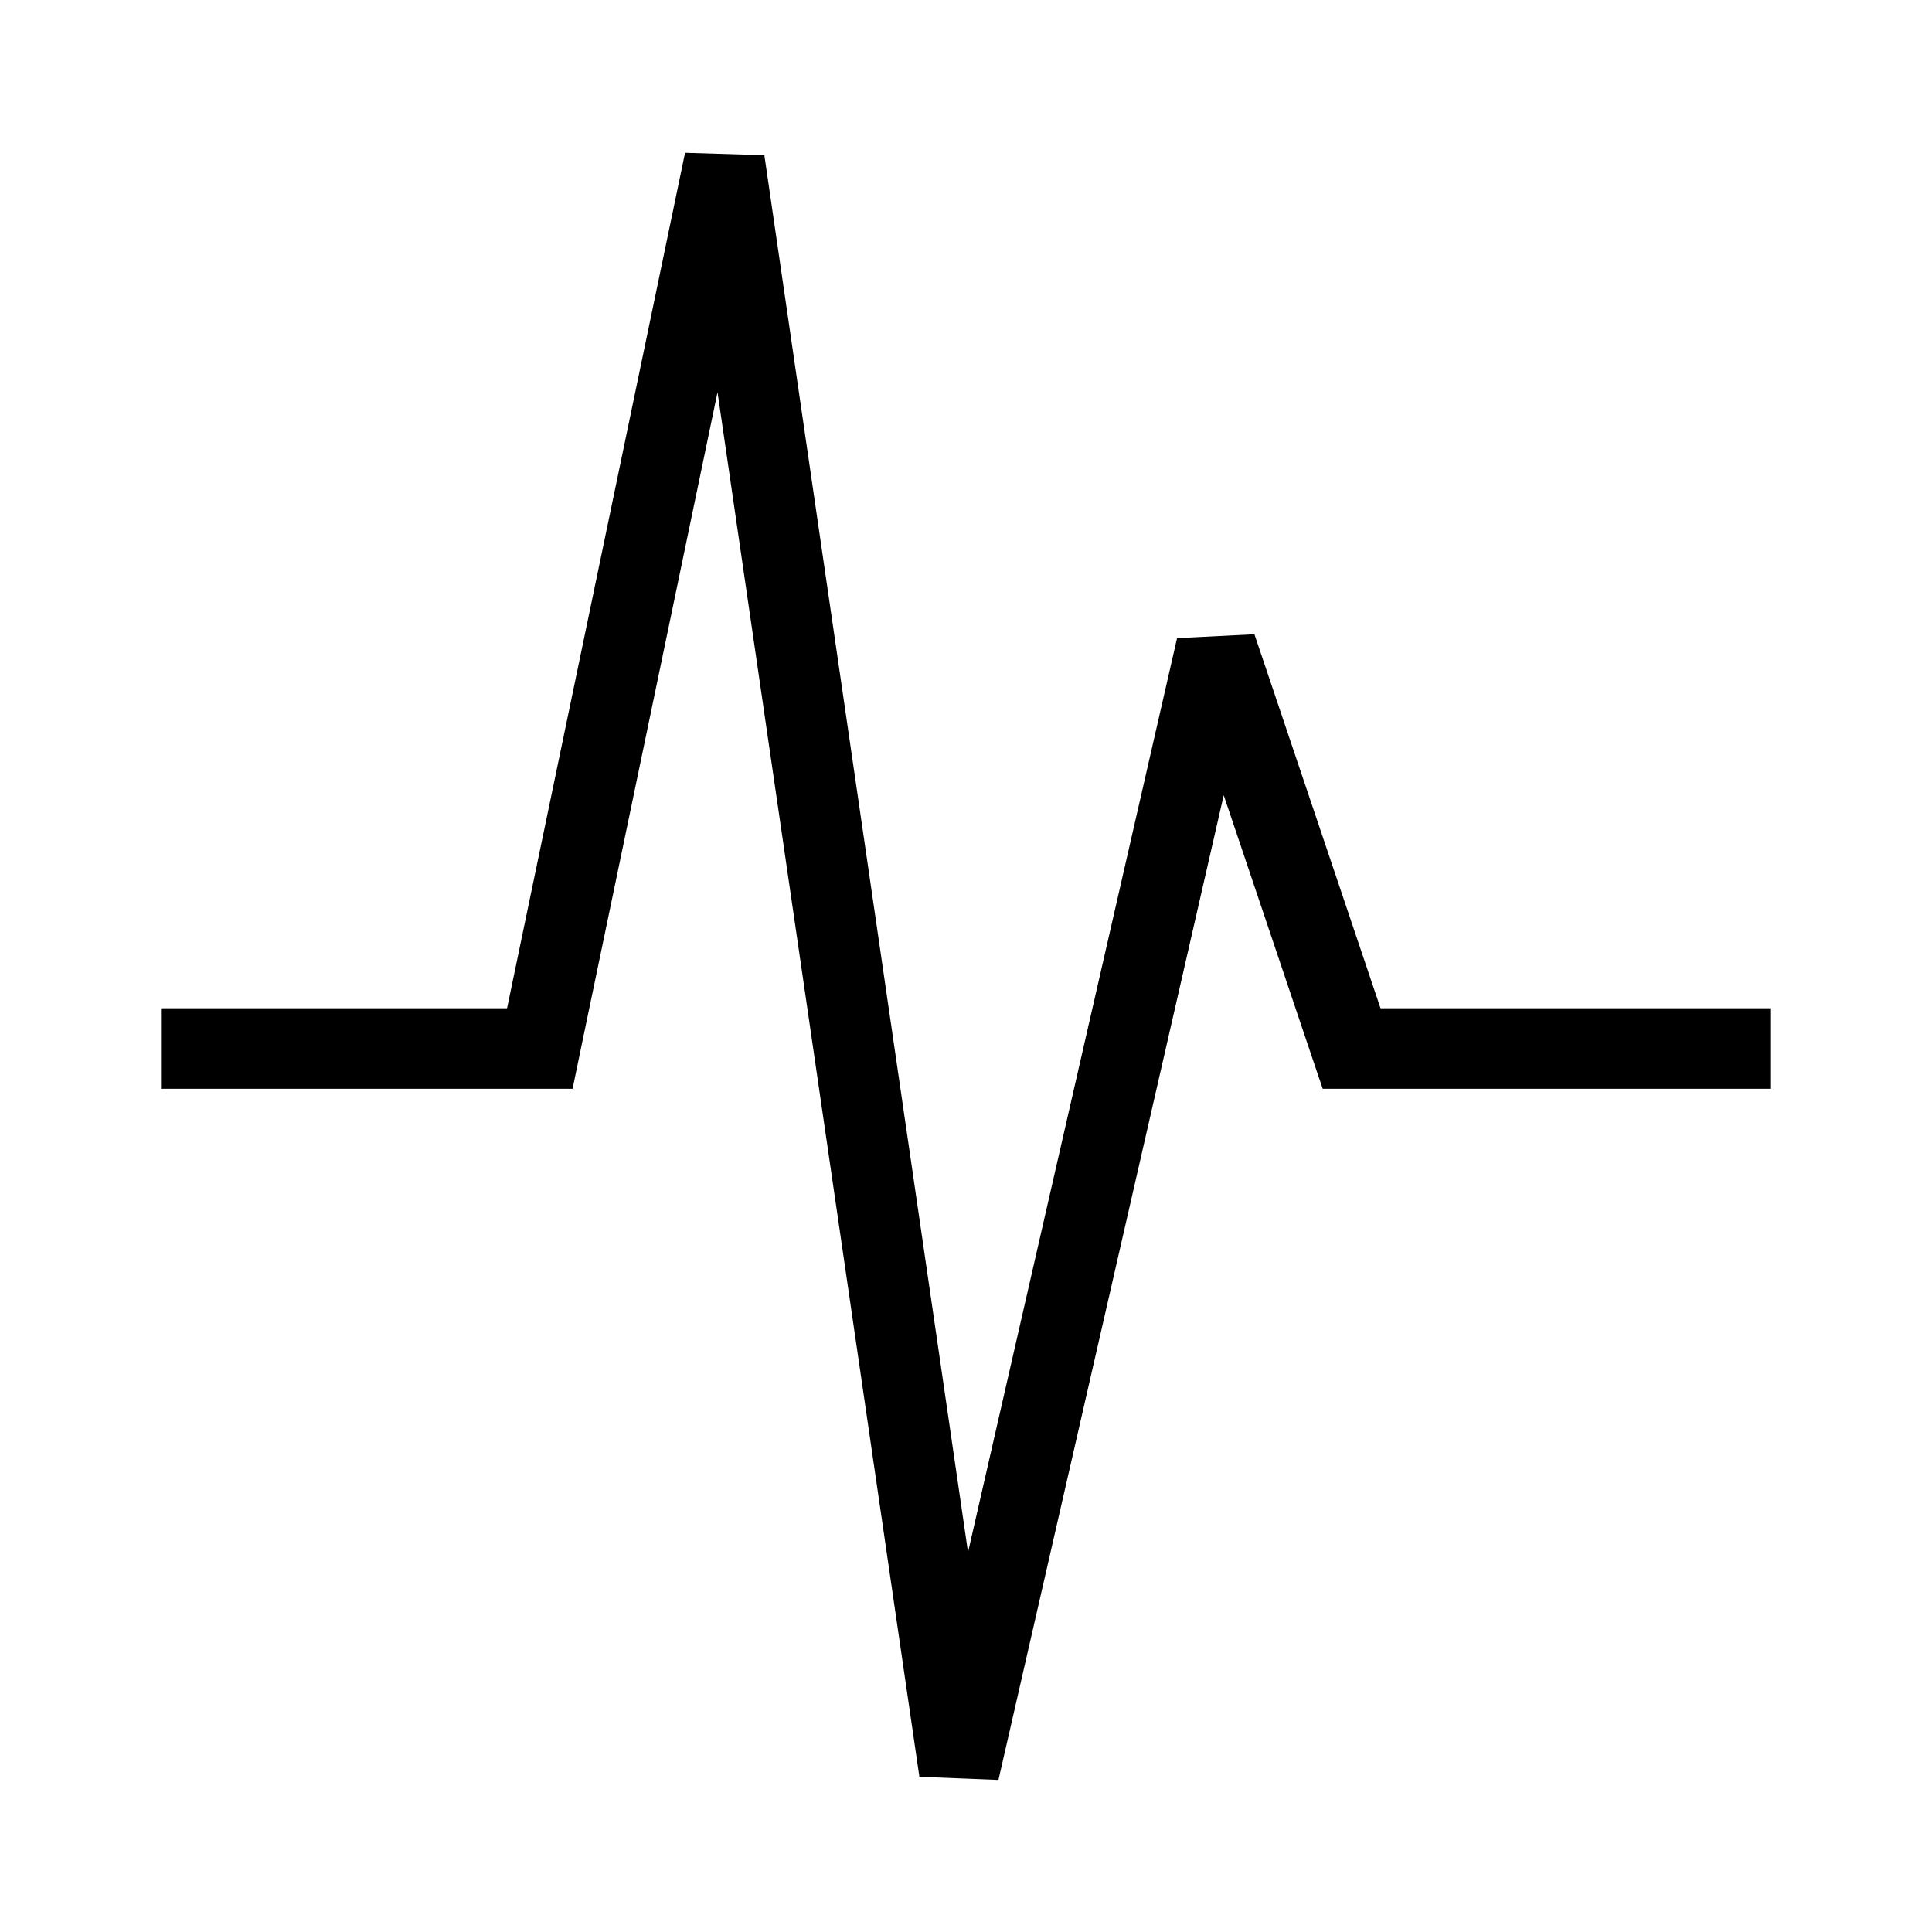 <svg width="24" height="24" viewBox="0 0 24 24" fill="none" xmlns="http://www.w3.org/2000/svg">
<path d="M6.706 13.025V13.525H7.113L7.195 13.127L6.706 13.025ZM9 2L9.495 1.928L8.51 1.898L9 2ZM11.916 22L11.421 22.072L12.403 22.111L11.916 22ZM15.109 8.039L15.583 7.879L14.622 7.927L15.109 8.039ZM16.79 13.025L16.316 13.185L16.431 13.525H16.79V13.025ZM2 13.525H6.706V12.525H2V13.525ZM7.195 13.127L9.49 2.102L8.51 1.898L6.216 12.923L7.195 13.127ZM8.505 2.072L11.421 22.072L12.411 21.928L9.495 1.928L8.505 2.072ZM12.403 22.111L15.597 8.15L14.622 7.927L11.429 21.889L12.403 22.111ZM14.635 8.198L16.316 13.185L17.264 12.865L15.583 7.879L14.635 8.198ZM16.79 13.525H22V12.525H16.79V13.525Z" fill="black"/>
</svg>
